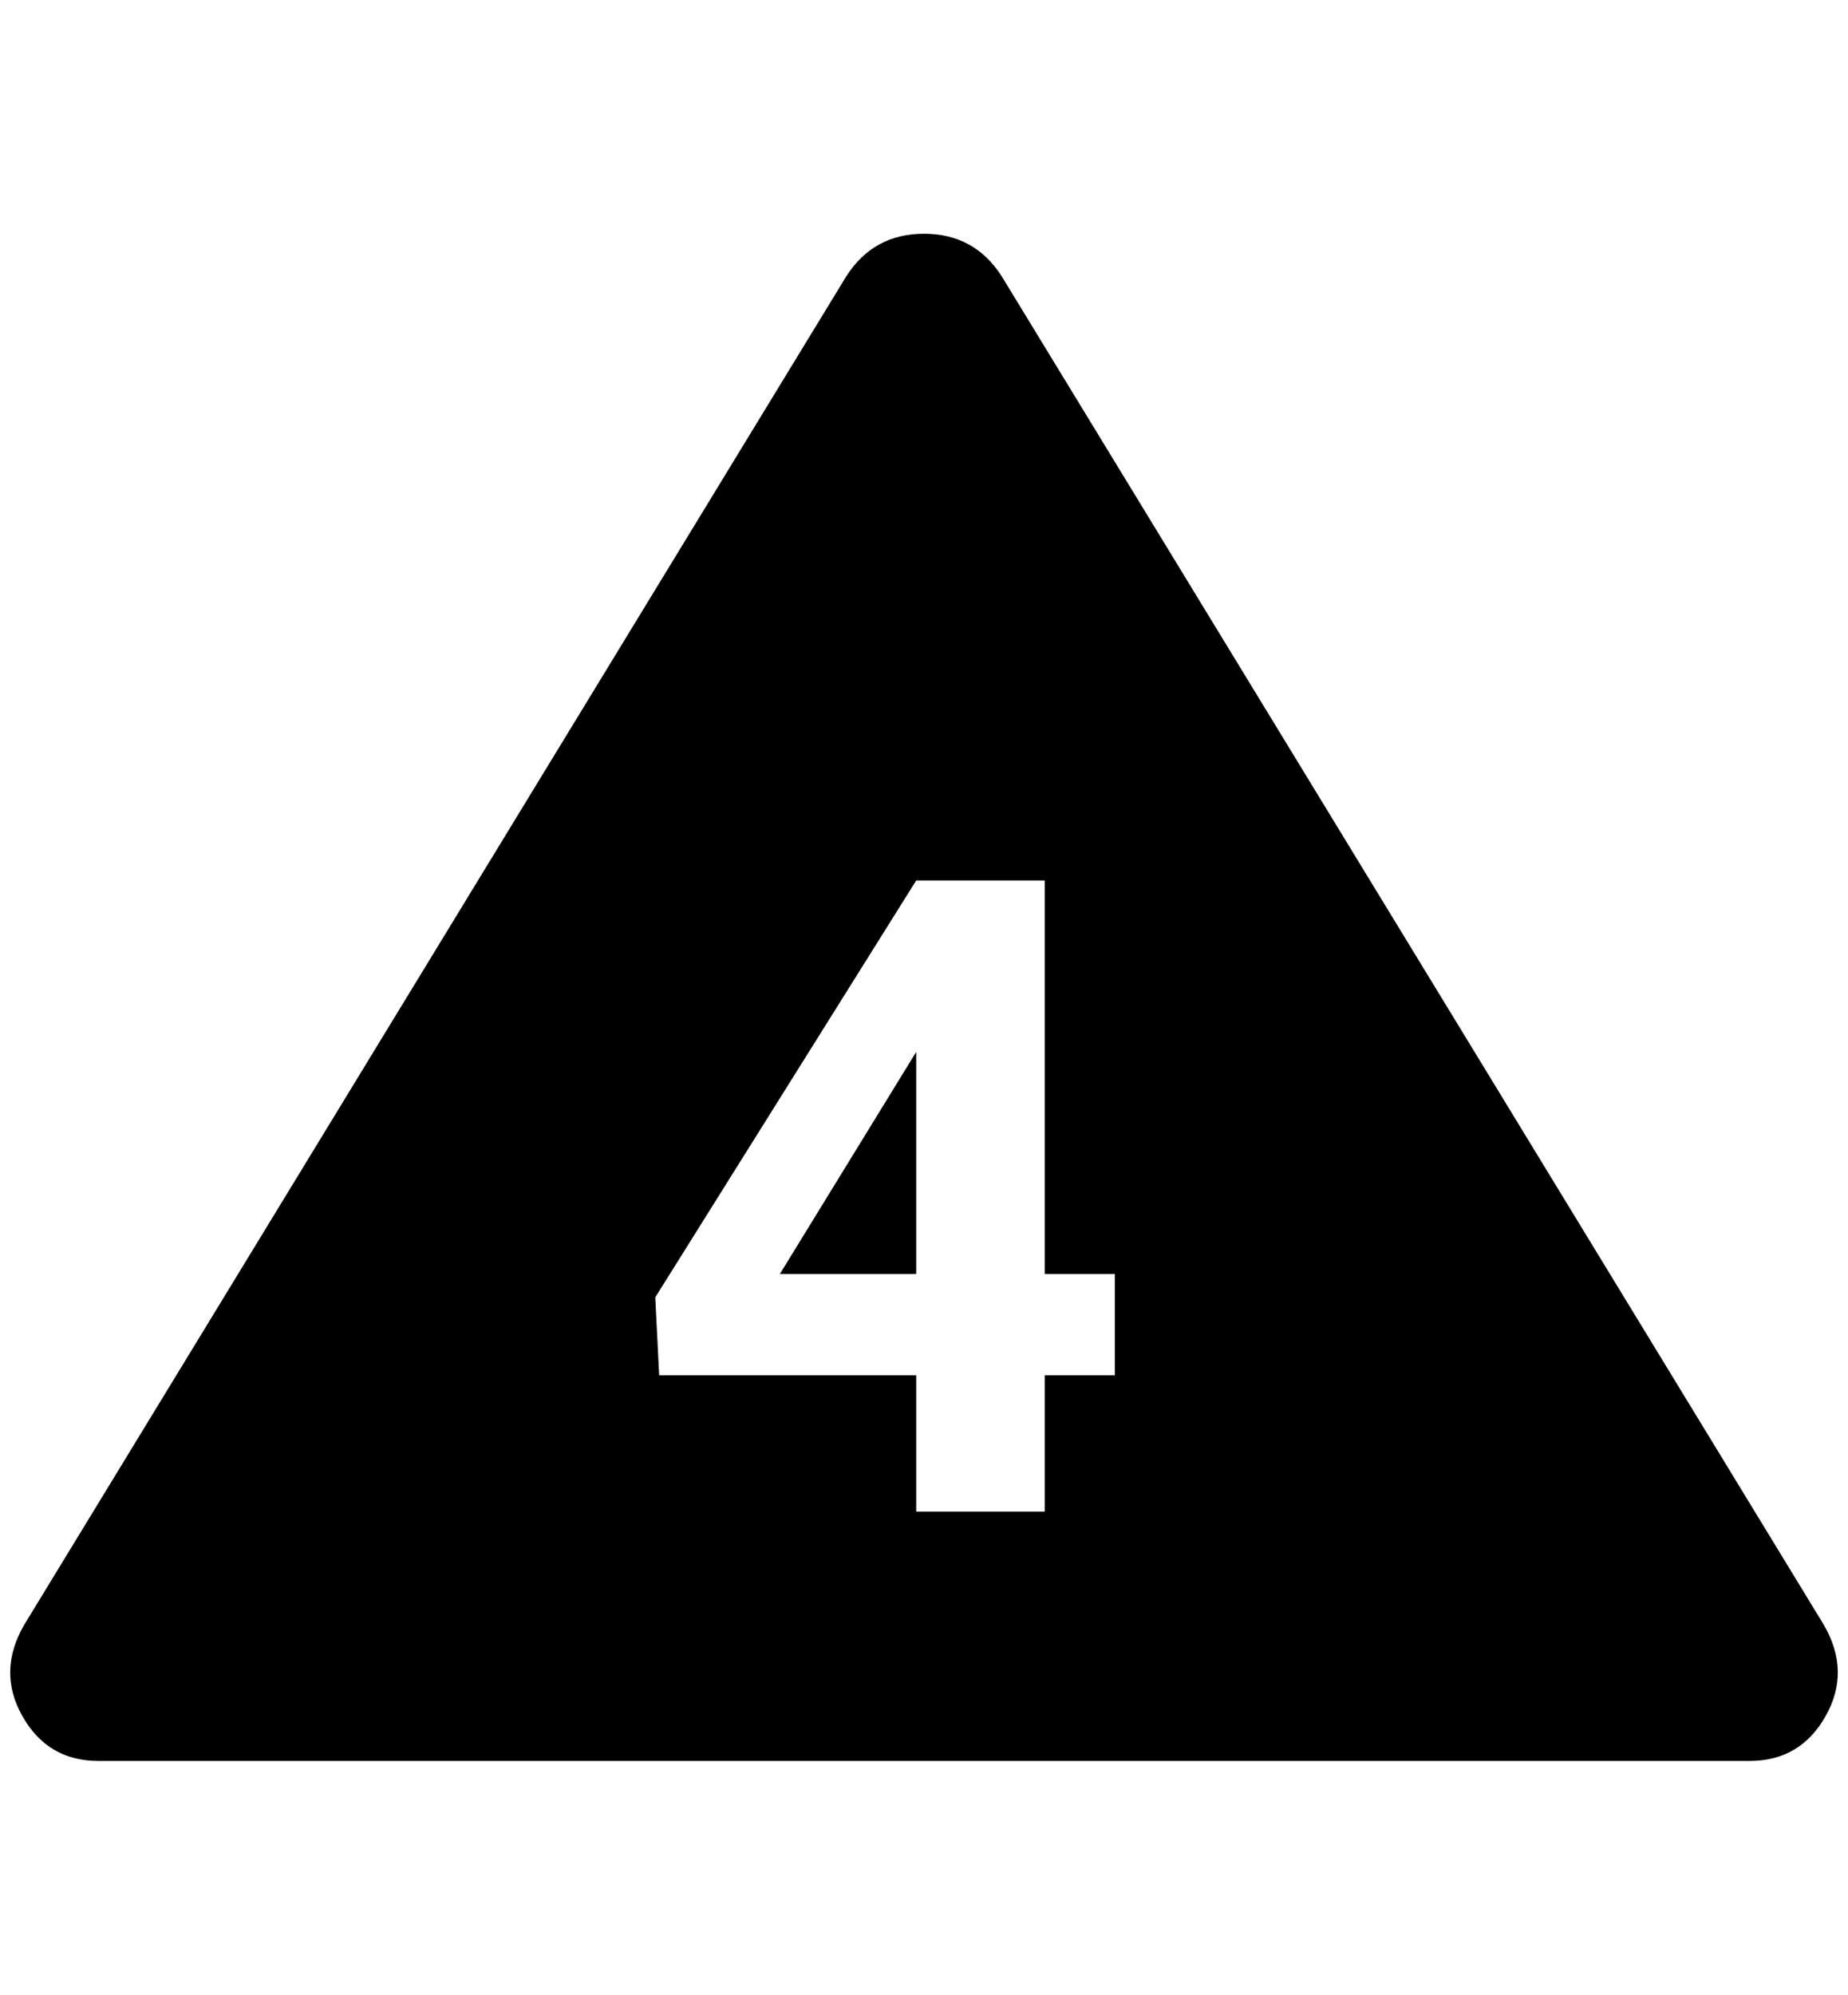 <?xml version="1.0" standalone="no"?>
<!DOCTYPE svg PUBLIC "-//W3C//DTD SVG 1.1//EN" "http://www.w3.org/Graphics/SVG/1.1/DTD/svg11.dtd" >
<svg xmlns="http://www.w3.org/2000/svg" xmlns:xlink="http://www.w3.org/1999/xlink" version="1.1" viewBox="-10 0 1898 2048">
   <path fill="currentColor"
d="M791 1308l140 -228v228h-140zM1787 1808h-1696q-52 0 -78 -46t2 -94l844 -1384q28 -44 80 -44t80 44l844 1384q28 48 2 94t-78 46zM1135 1308h-72v-404h-132l-268 428l4 80h264v140h132v-140h72v-104z" />
</svg>
